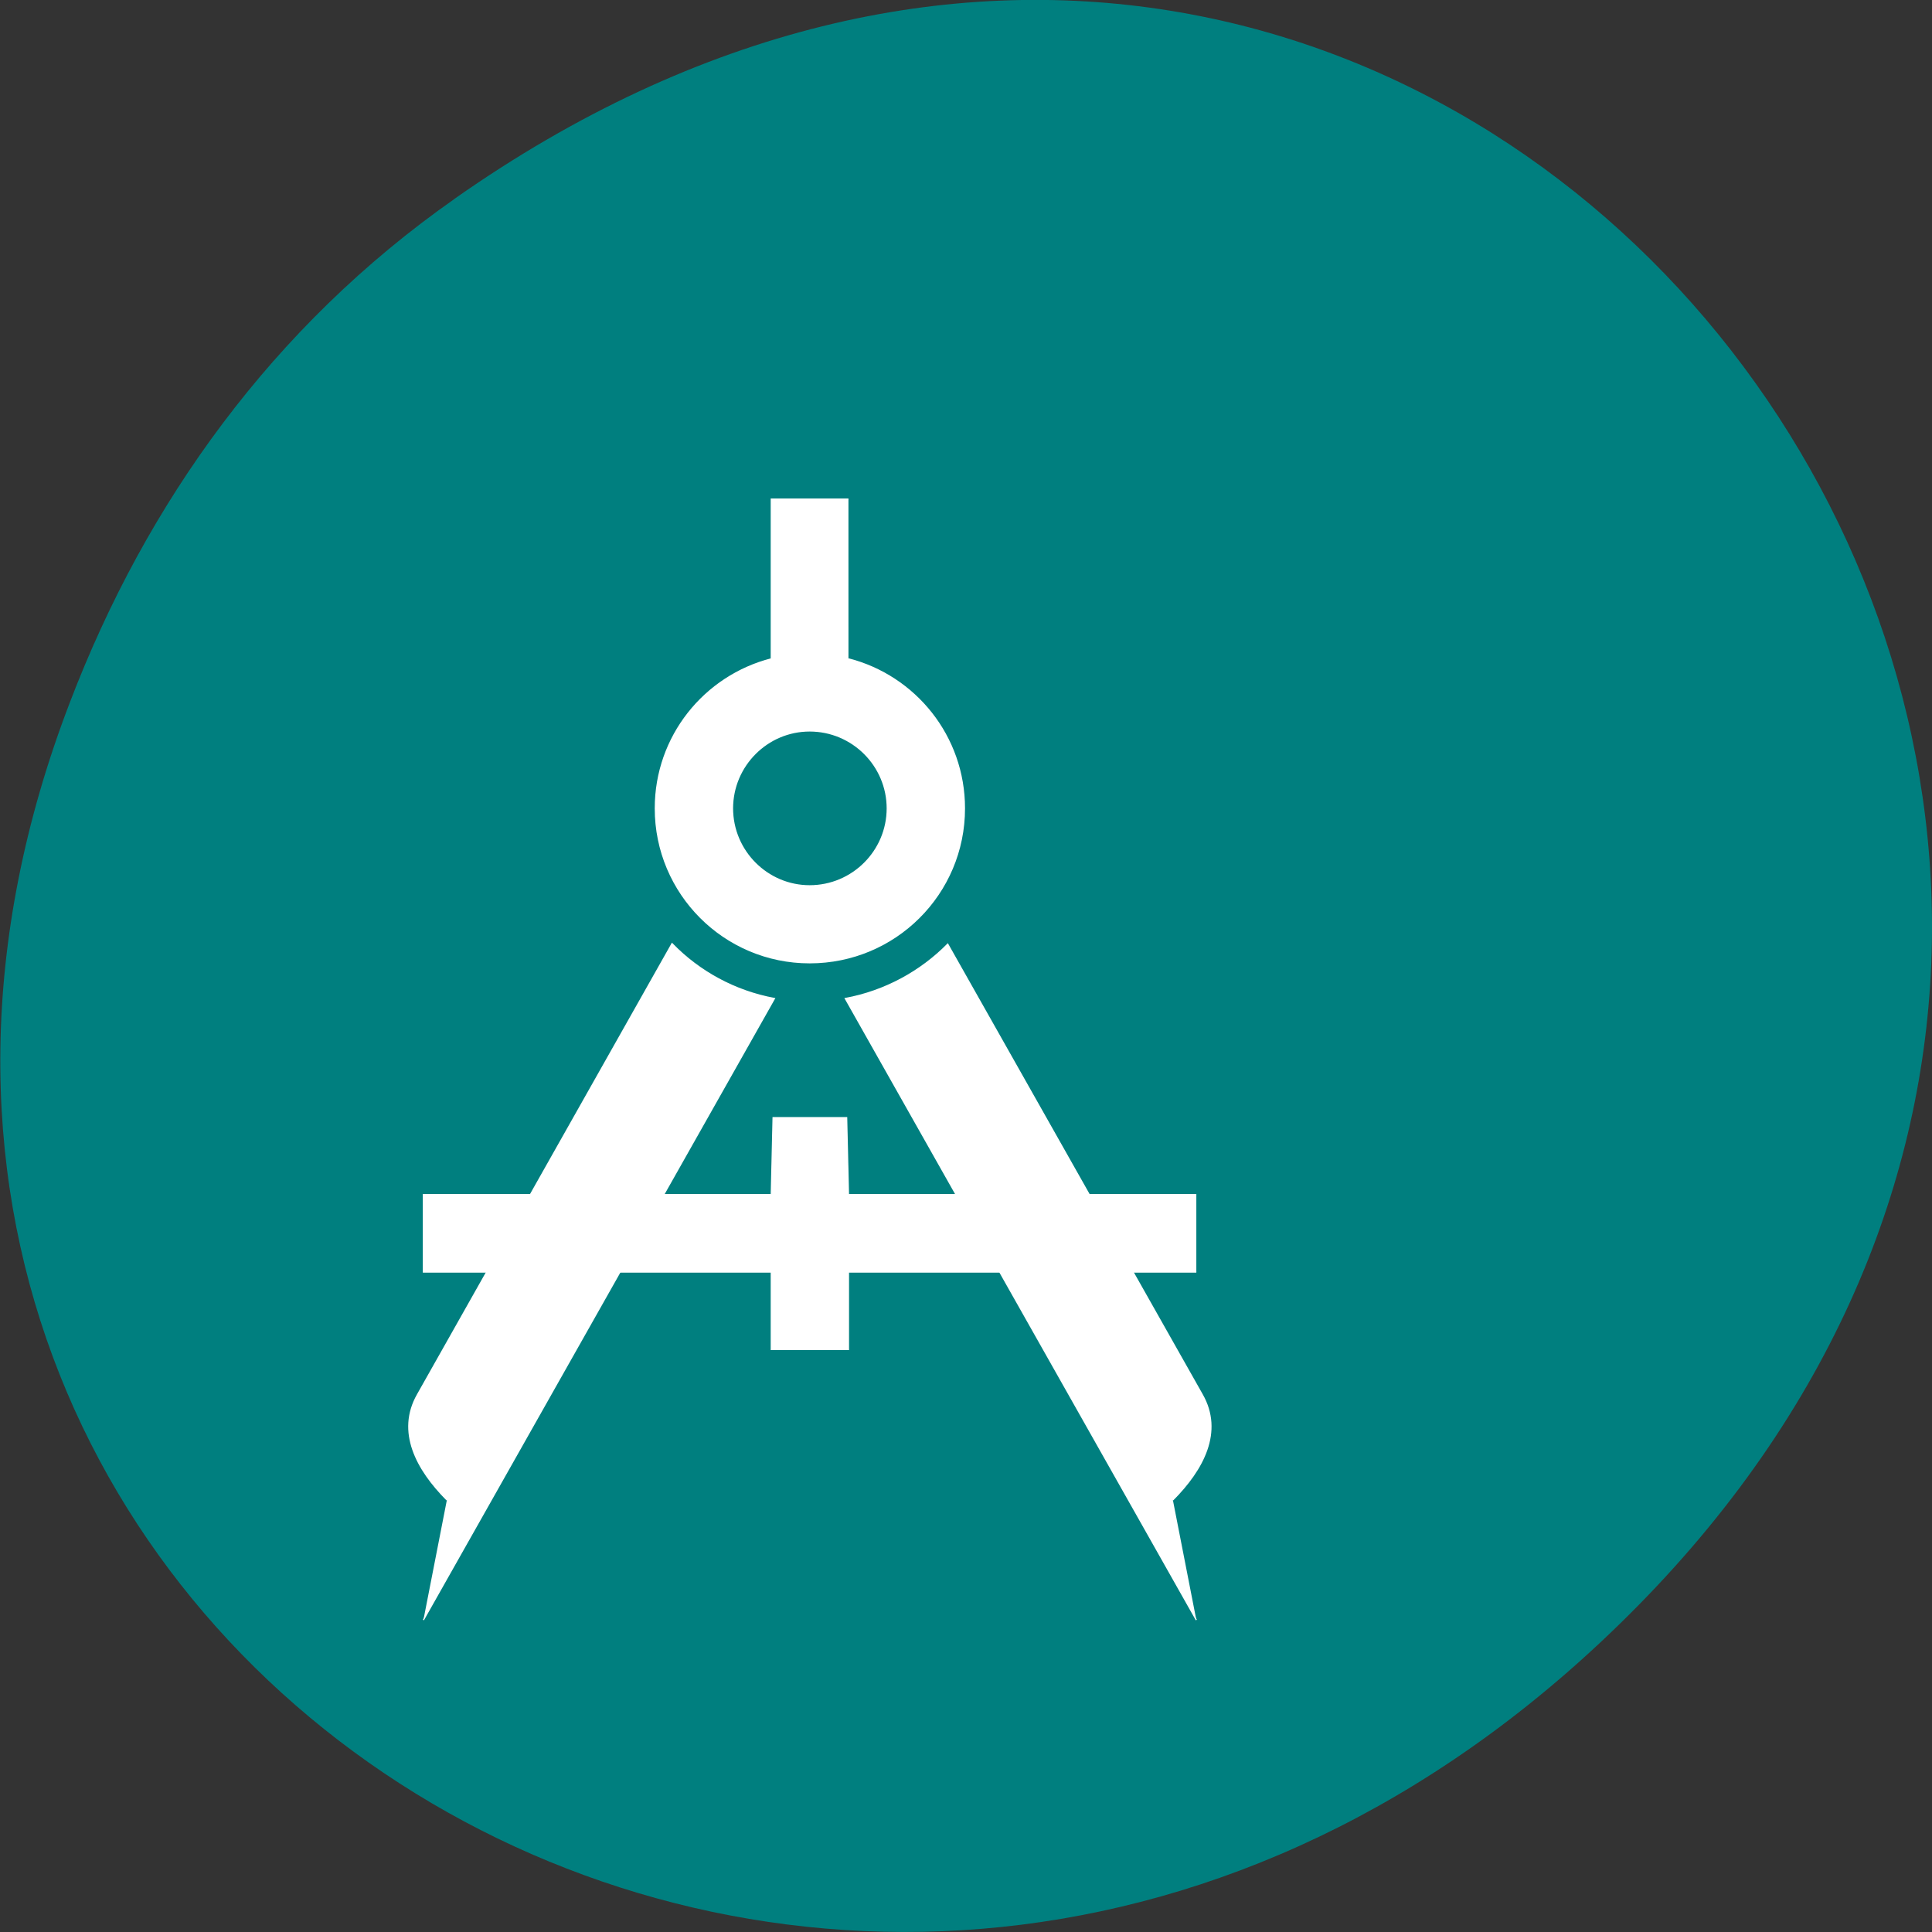 <svg xmlns="http://www.w3.org/2000/svg" viewBox="0 0 16 16"><rect x="0" y="0" width="16" height="16" fill="#333333" stroke="none"/><path d="m 3.762 1.648 c 8.184 -5.754 16.473 4.871 9.805 11.648 c -6.281 6.387 -16.04 0.469 -12.988 -7.48 c 0.633 -1.656 1.68 -3.113 3.184 -4.168" fill="#007f7f"/><g fill="#fff" stroke="#fff" transform="matrix(-0.01 0 0 0.01 11.827 3.495)"><path d="m 191.95 639.81 h 288.1 l 1.495 -63.726 h 60.908 l 1.495 63.726 h 288.1 v 64.13 h -288.1 v 64.13 h -63.898 v -64.13 h -288.1"/><path d="m 211.38 892.68 c -25.04 -25.17 -41.851 -56.42 -24.289 -87.27 l 210.75 -373.02 c 22.42 22.73 51.94 38.966 84.82 45.05 l -290.72 514.68 m 620.67 -99.44 c 25.04 -25.17 41.851 -56.42 24.289 -87.27 l -210.75 -373.43 c -22.42 23.14 -51.94 39.37 -84.82 45.46 l 290.72 514.68"/><path d="m 480.05 63.839 h 63.898 v 132.32 c 55.3 14.206 96.03 64.13 96.03 123.8 c 0 70.63 -57.17 127.86 -127.8 127.86 c -70.997 0 -128.17 -57.23 -128.17 -127.86 c 0 -59.667 40.73 -109.59 96.03 -123.8 m 32.14 59.667 c -35.499 0 -64.27 28.819 -64.27 64.13 c 0 35.31 28.773 64.13 64.27 64.13 c 35.12 0 63.898 -28.819 63.898 -64.13 c 0 -35.31 -28.773 -64.13 -63.898 -64.13"/></g></svg>